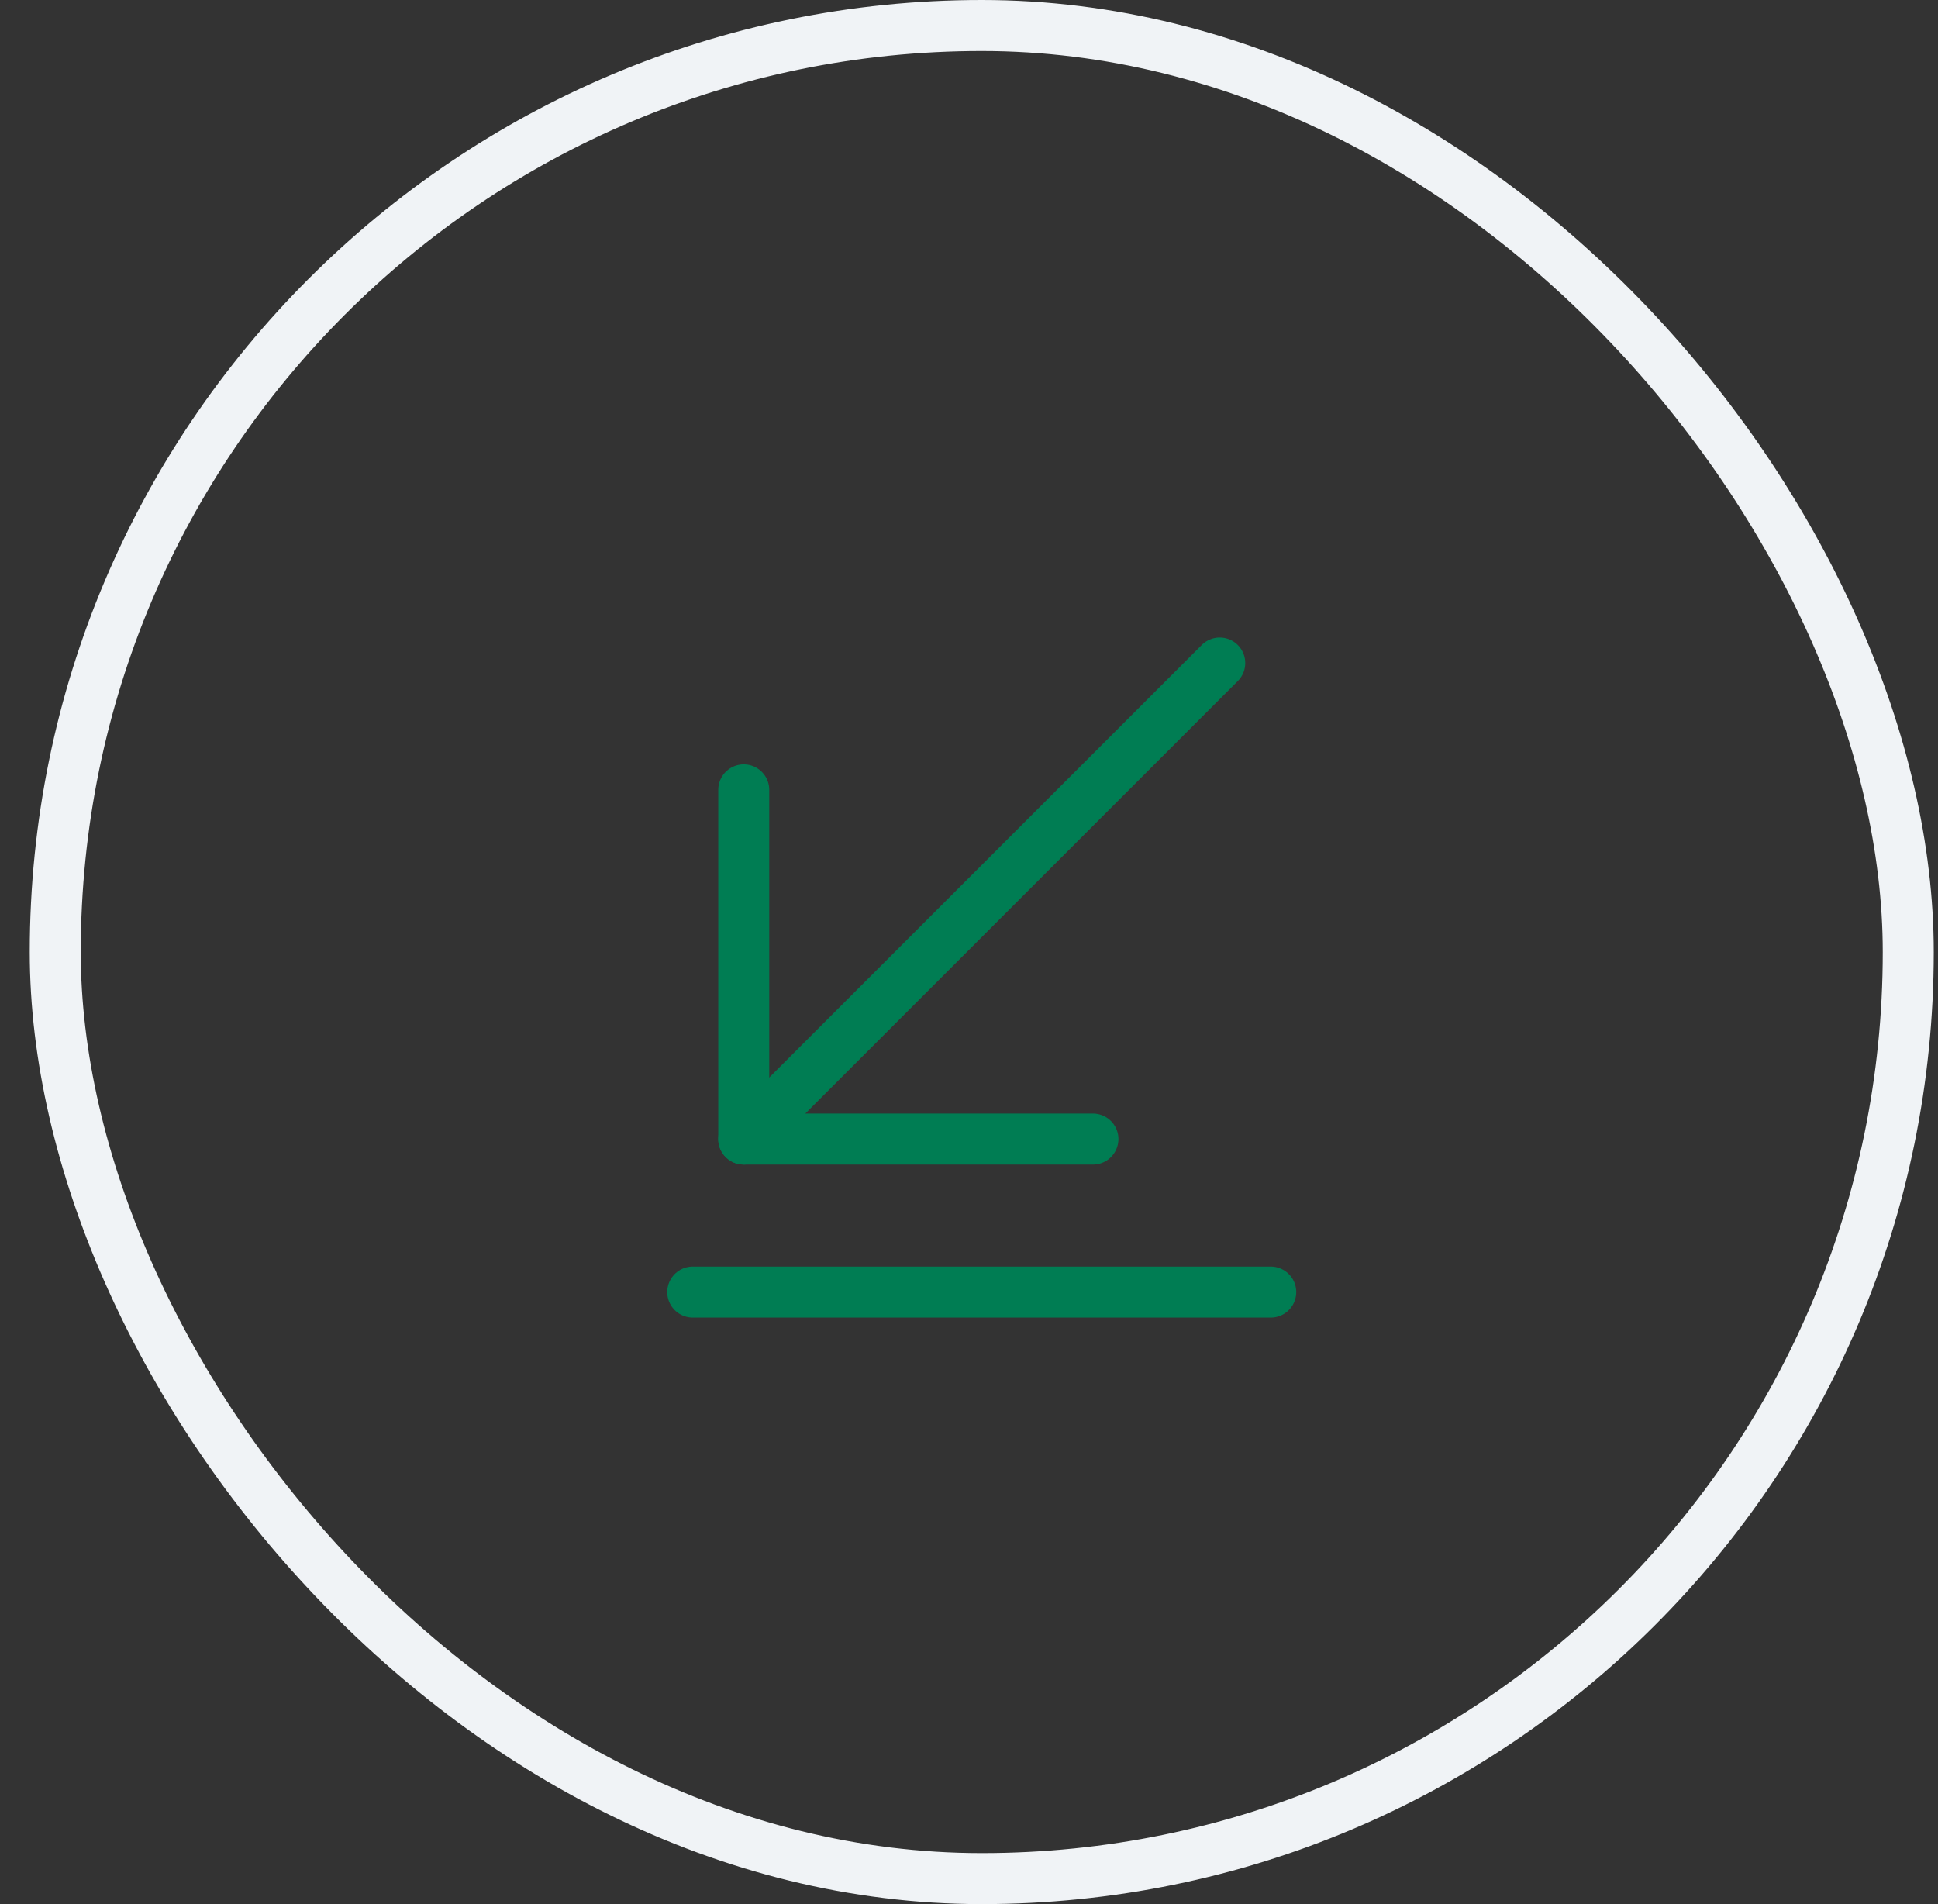 <svg width="57" height="56" viewBox="0 0 57 56" fill="none" xmlns="http://www.w3.org/2000/svg">
<rect x="0" y="0" width="57" height="56" fill="#333333" stroke="none"/>
<rect x="1.625" y="0.75" width="54.5" height="54.5" rx="27.25" stroke="#F0F3F6" stroke-width="1.5"/>
<path d="M21.875 33.5L35.875 19.5" stroke="#007D53" stroke-width="1.5" stroke-miterlimit="10" stroke-linecap="round" stroke-linejoin="round"/>
<path d="M21.875 23.23V33.5H32.145" stroke="#007D53" stroke-width="1.5" stroke-miterlimit="10" stroke-linecap="round" stroke-linejoin="round"/>
<path d="M20.375 38H37.375" stroke="#007D53" stroke-width="1.5" stroke-miterlimit="10" stroke-linecap="round" stroke-linejoin="round"/>
</svg>
